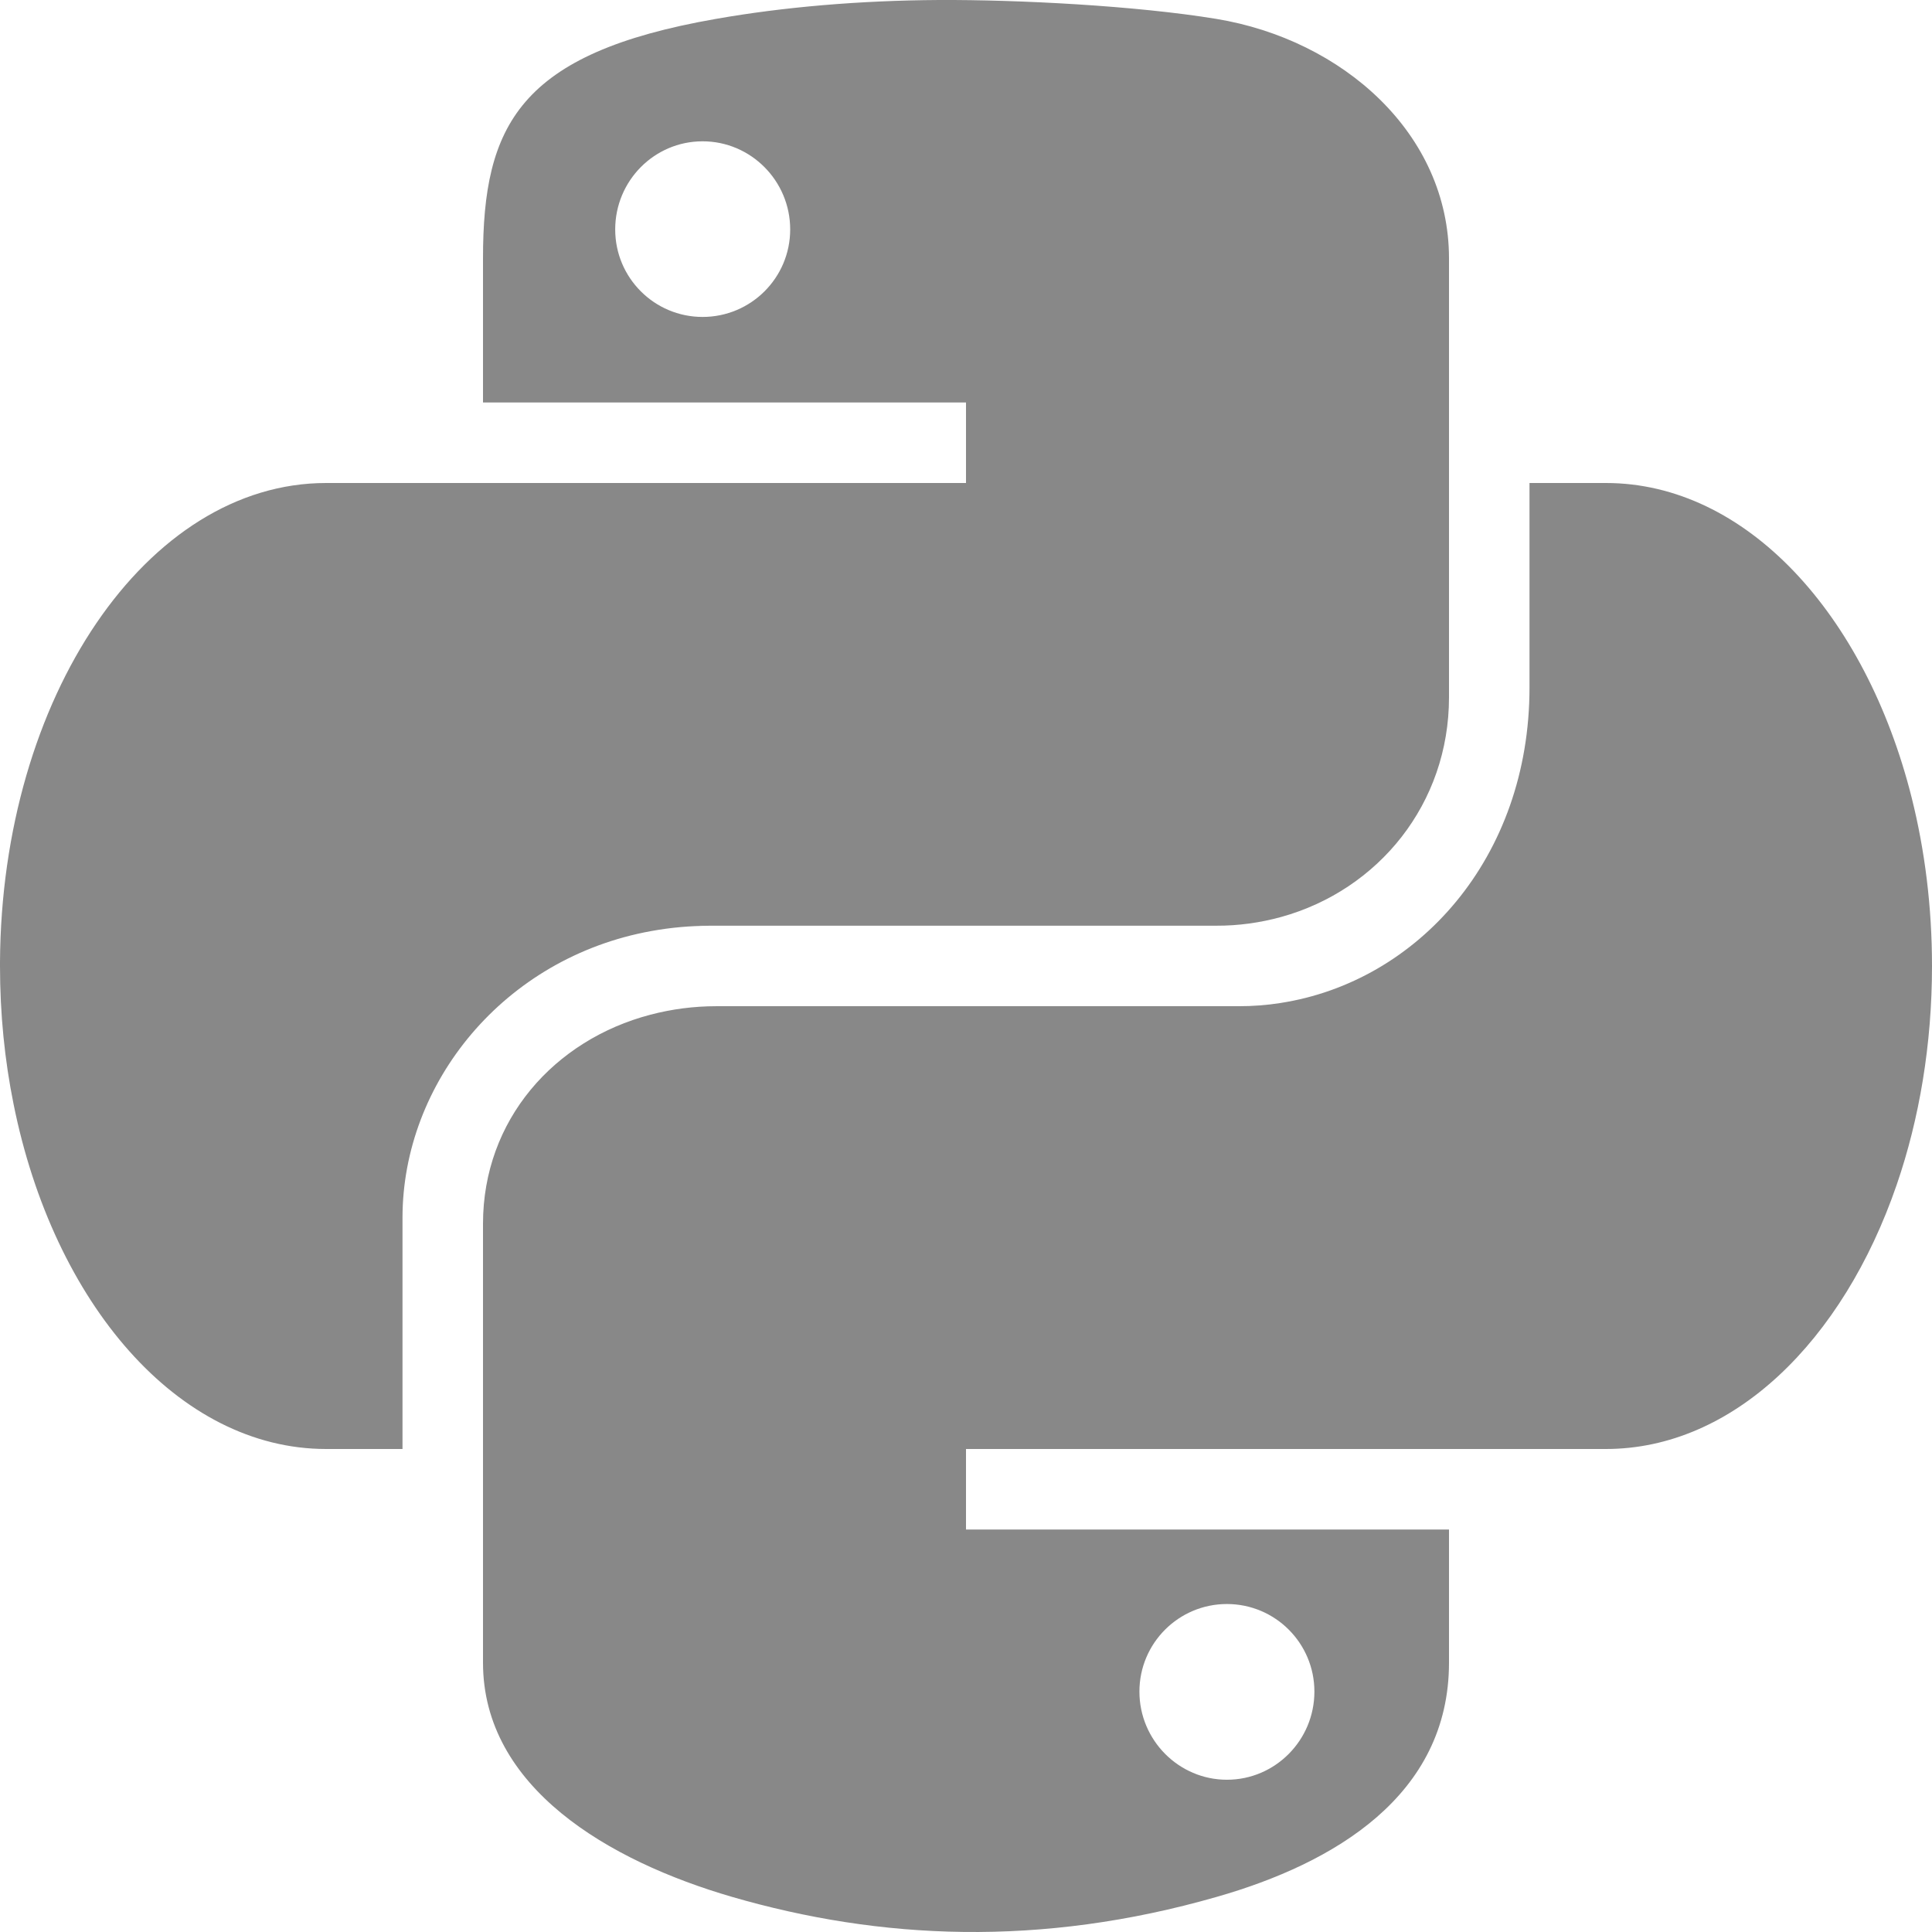 <?xml version="1.0" encoding="UTF-8"?>
<svg width="21px" height="21px" viewBox="0 0 21 21" version="1.1" xmlns="http://www.w3.org/2000/svg" xmlns:xlink="http://www.w3.org/1999/xlink">
    <title>lang-python</title>
    <g id="ICON" stroke="none" stroke-width="1" fill="none" fill-rule="evenodd">
        <g id="Lang-ICON" transform="translate(-74, -46)" fill="#888888" fill-rule="nonzero">
            <path d="M81.08,56.12 L81.08,56.12 C81.289,56.082 81.501,56.063 81.713,56.063 L81.543,56.062 L87.221,56.062 L87.221,56.062 C87.459,56.063 87.697,56.03 87.926,55.967 C88.986,55.673 89.75,54.734 89.75,53.579 L89.75,48.809 C89.75,47.451 88.593,46.431 87.219,46.205 C86.347,46.062 85.072,45.996 84.206,46 C83.34,46.005 82.512,46.077 81.784,46.205 C79.641,46.578 79.25,47.363 79.25,48.809 L79.25,50.375 L84.5,50.375 L84.5,51.25 L77.545,51.25 C75.596,51.25 74.015,53.578 74,56.459 C74,56.472 74,56.486 74,56.5 C74,57.021 74.051,57.524 74.147,57.999 C74.582,60.168 75.939,61.75 77.545,61.75 L78.375,61.75 L78.375,59.238 C78.375,57.771 79.477,56.409 81.08,56.12 L81.08,56.12 Z M81.637,49.445 C81.113,49.445 80.687,49.02 80.687,48.494 C80.687,47.965 81.112,47.536 81.637,47.536 C82.161,47.536 82.589,47.965 82.589,48.494 C82.589,49.02 82.162,49.445 81.637,49.445 Z M94.779,54.67 C94.277,52.673 92.978,51.25 91.455,51.25 L90.625,51.25 L90.625,53.474 C90.625,55.329 89.406,56.672 87.919,56.902 L87.919,56.902 C87.768,56.926 87.617,56.937 87.465,56.937 L81.785,56.937 L81.785,56.937 C81.544,56.937 81.304,56.968 81.071,57.029 C80.025,57.303 79.25,58.173 79.25,59.302 L79.25,64.072 C79.25,65.43 80.616,66.228 81.956,66.618 C83.56,67.084 85.307,67.169 87.226,66.618 C88.5,66.254 89.75,65.518 89.75,64.072 L89.75,62.625 L84.5,62.625 L84.5,61.75 L91.455,61.75 C92.835,61.75 94.031,60.582 94.617,58.876 C94.862,58.163 95,57.355 95,56.5 C95,55.856 94.922,55.24 94.779,54.67 L94.779,54.67 Z M87.336,63.435 C87.861,63.435 88.287,63.861 88.287,64.387 C88.287,64.915 87.861,65.345 87.336,65.345 C86.813,65.345 86.385,64.915 86.385,64.387 C86.385,63.86 86.812,63.435 87.336,63.435 L87.336,63.435 Z" id="lang-python"></path>
        </g>
    </g>
</svg>